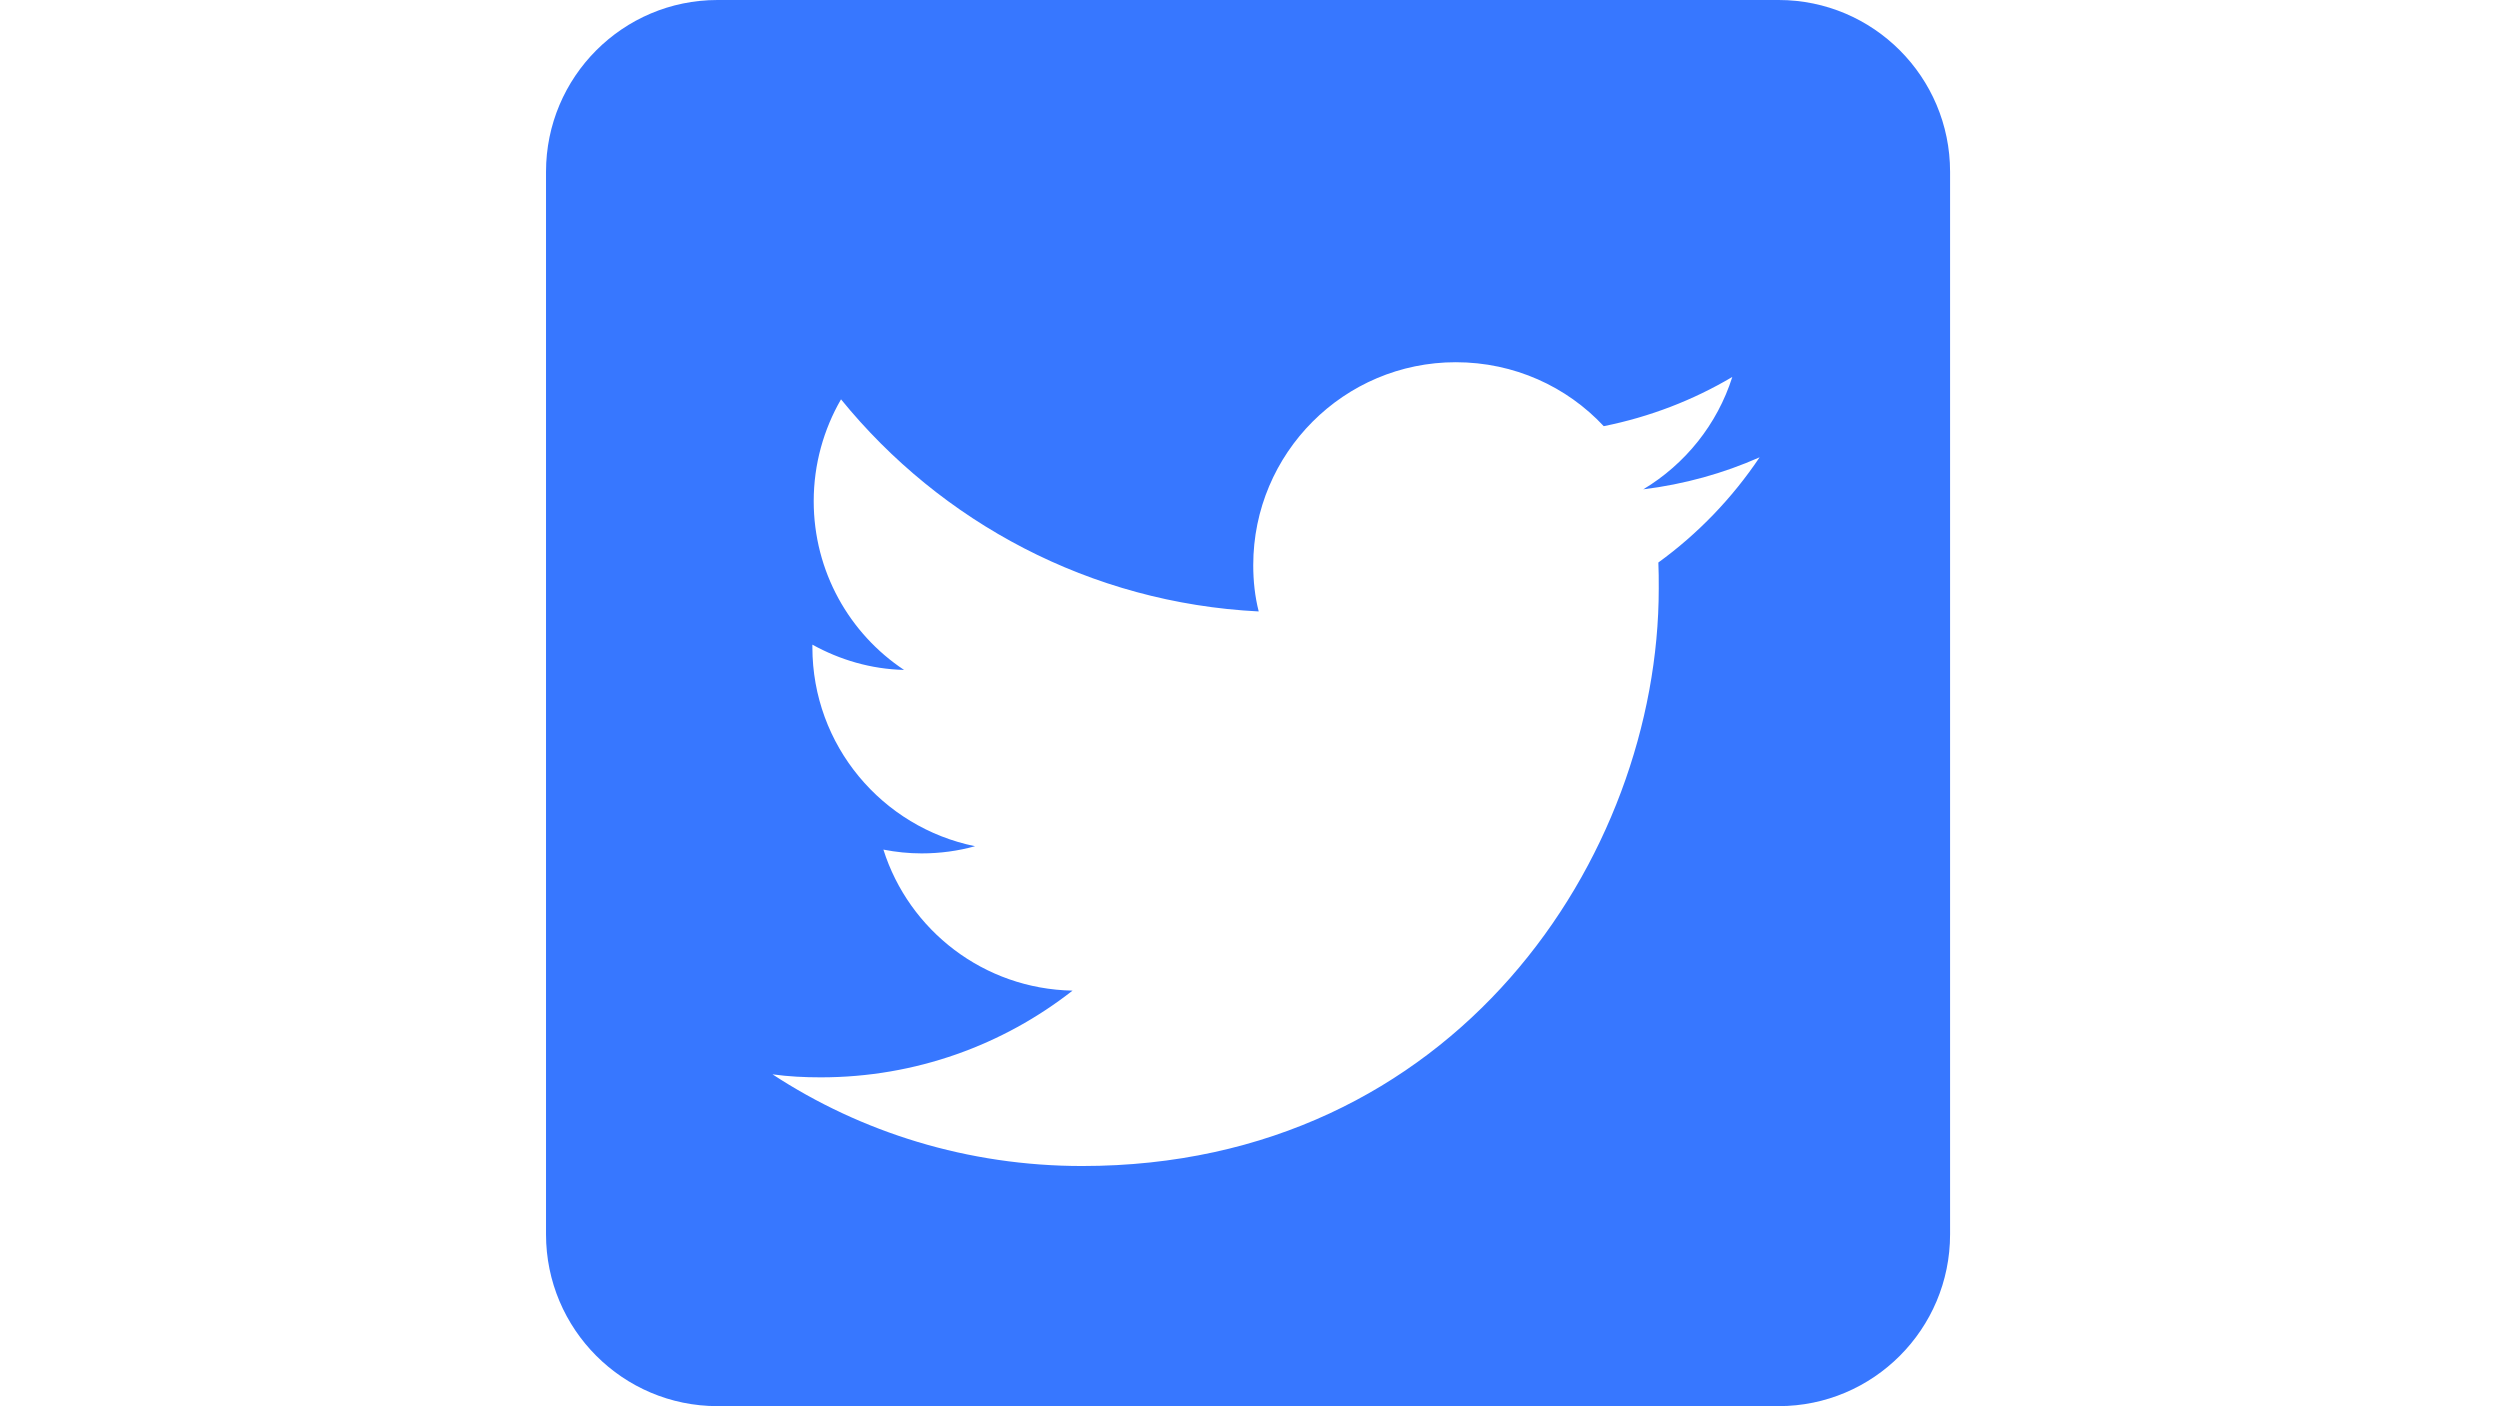 <svg width="64" height="36" viewBox="0 0 64 36" fill="none" xmlns="http://www.w3.org/2000/svg">
<path fill-rule="evenodd" clip-rule="evenodd" d="M45.532 0C47.955 0 49.922 1.97 49.922 4.397V31.6C49.922 34.027 47.955 35.997 45.532 35.997H18.368C15.945 35.997 13.978 34.027 13.978 31.6V4.397C13.978 1.97 15.945 0 18.368 0H45.532ZM27.703 29.85C37.245 29.85 42.464 21.93 42.464 15.067C42.464 14.84 42.464 14.613 42.454 14.4C43.465 13.667 44.347 12.75 45.046 11.707C44.121 12.117 43.119 12.397 42.068 12.527C43.142 11.88 43.961 10.867 44.347 9.65C43.346 10.243 42.237 10.673 41.056 10.91C40.111 9.897 38.763 9.273 37.268 9.273C34.406 9.273 32.083 11.6 32.083 14.467C32.083 14.877 32.126 15.273 32.223 15.653C27.91 15.437 24.089 13.37 21.53 10.223C21.087 10.99 20.831 11.883 20.831 12.83C20.831 14.63 21.746 16.223 23.144 17.15C22.295 17.13 21.496 16.89 20.797 16.503V16.567C20.797 19.087 22.585 21.18 24.961 21.663C24.532 21.783 24.069 21.847 23.593 21.847C23.26 21.847 22.938 21.813 22.615 21.75C23.27 23.82 25.187 25.317 27.457 25.36C25.683 26.75 23.443 27.58 21.014 27.58C20.595 27.58 20.185 27.56 19.776 27.503C22.046 28.99 24.778 29.85 27.703 29.85Z" fill="#3777FF"/>
</svg>
